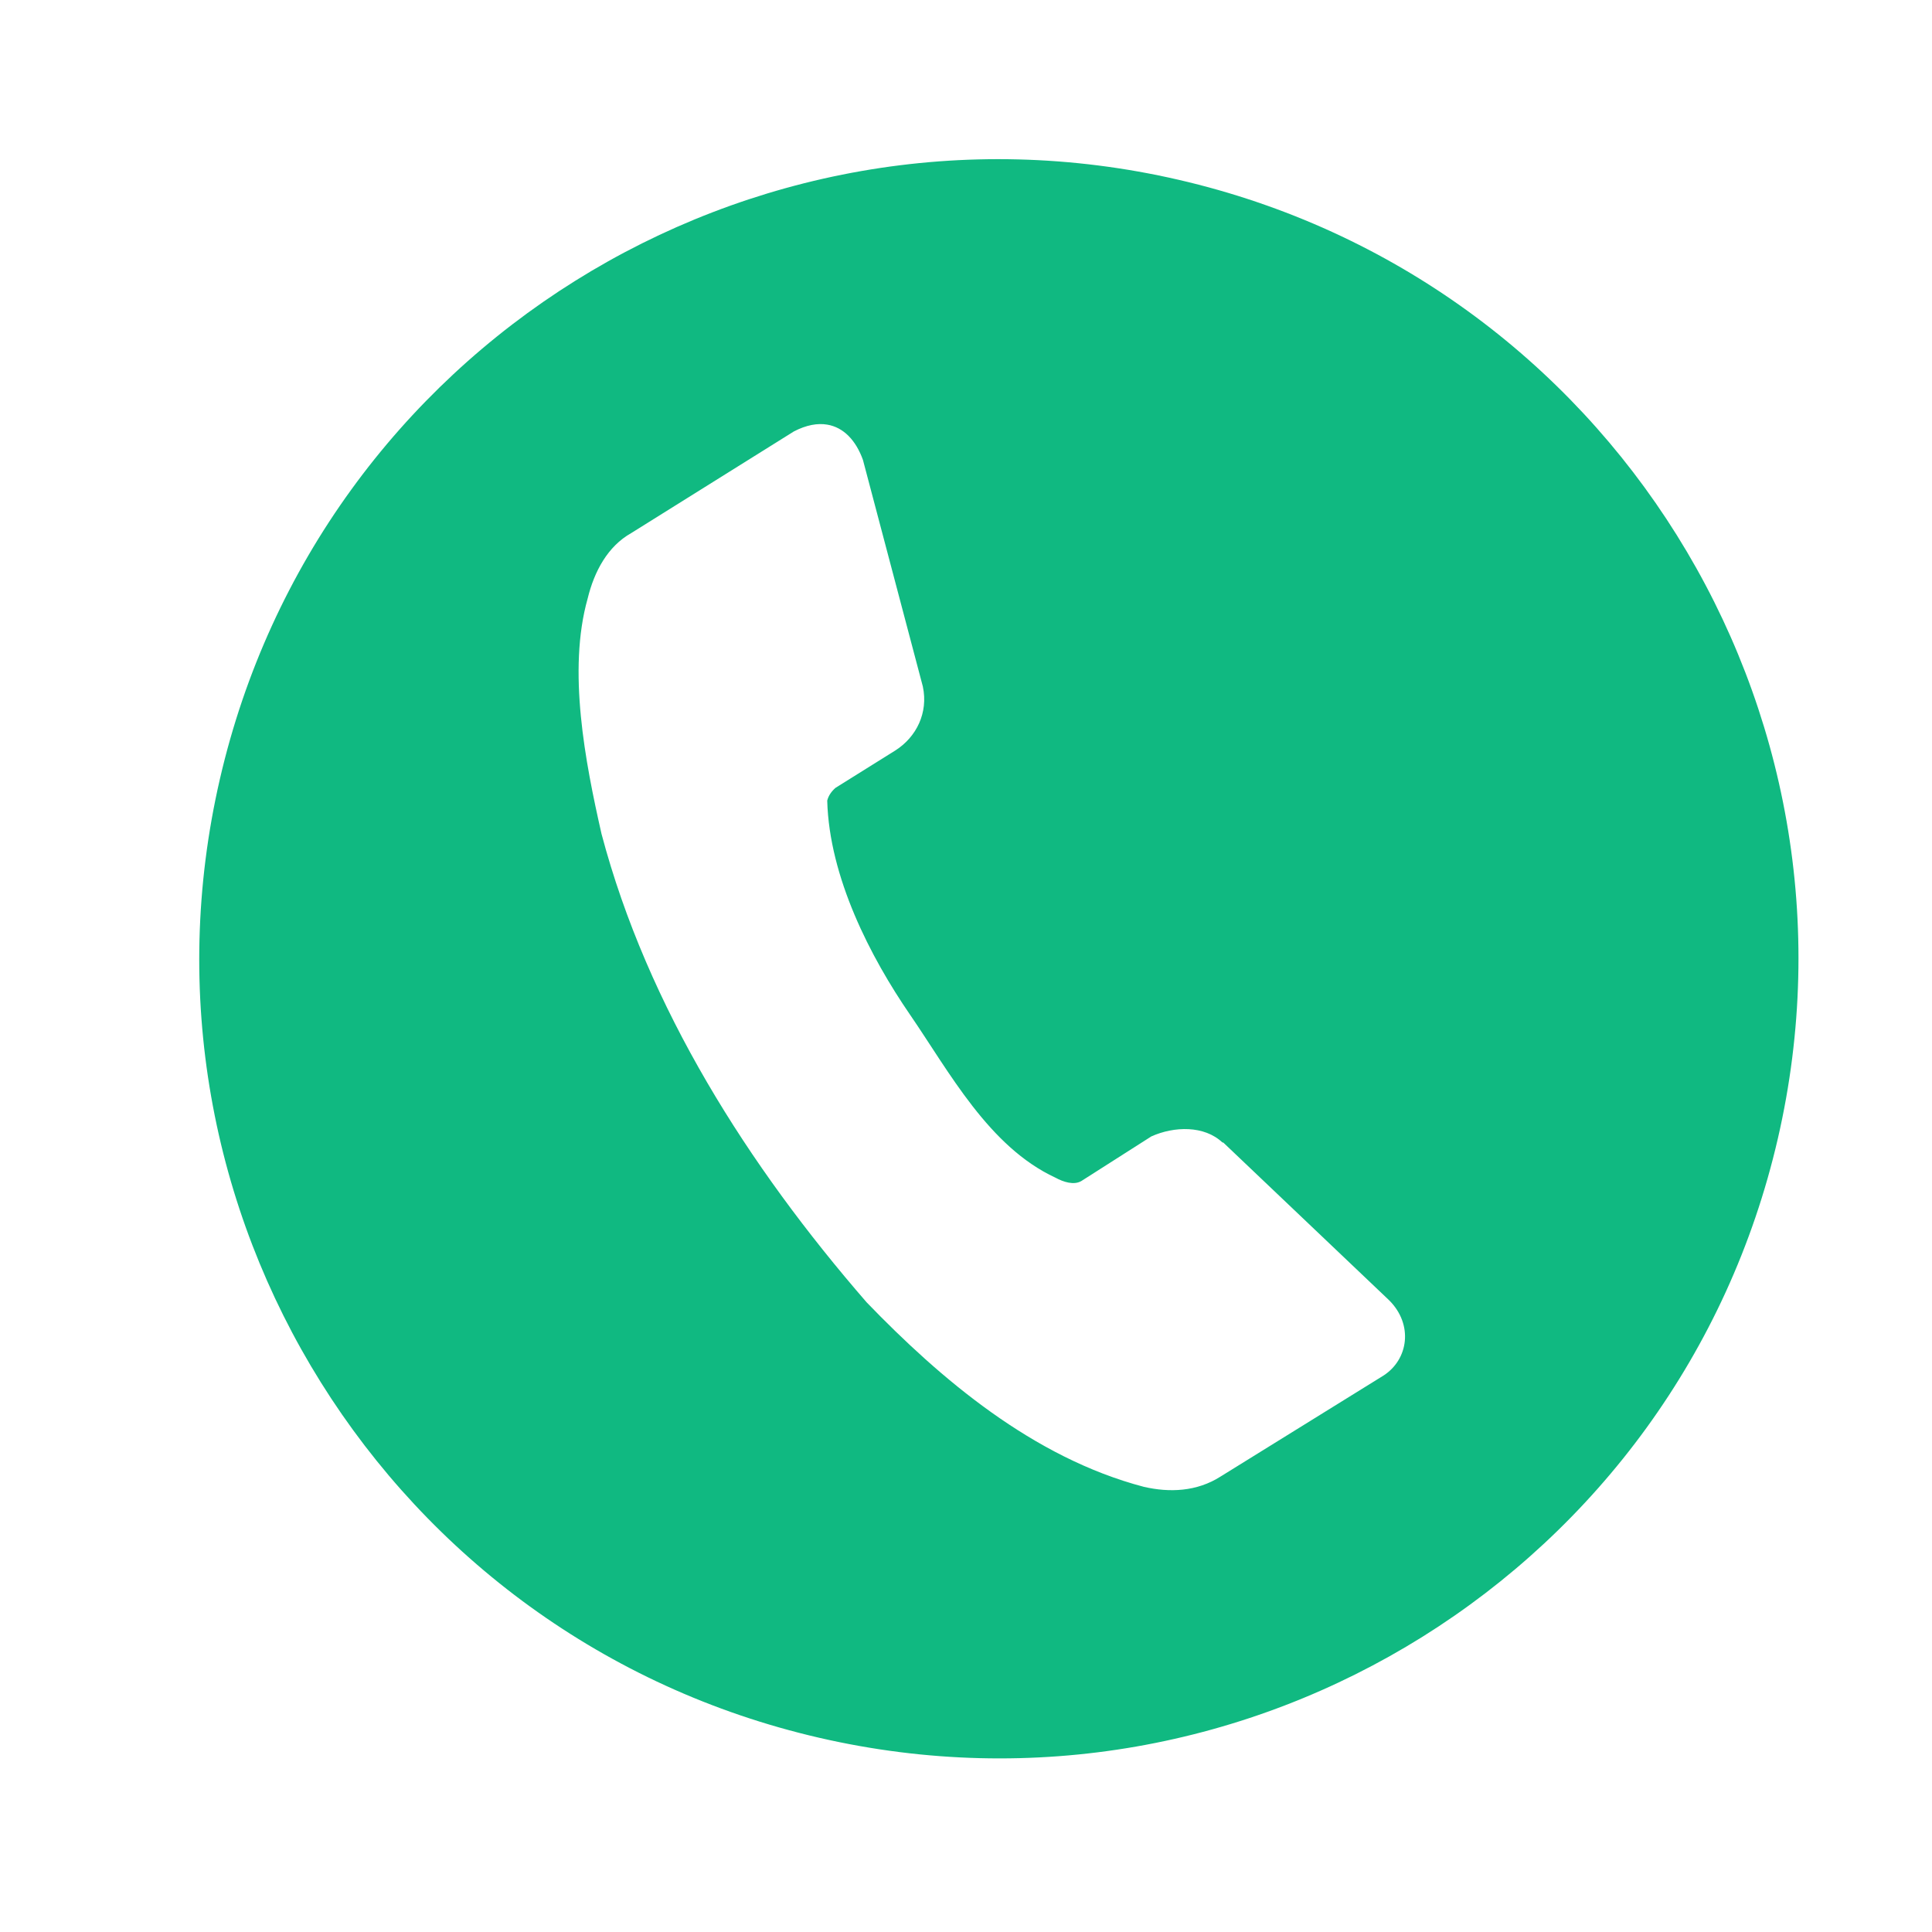 <svg width="29" height="29" viewBox="0 0 29 29" fill="none" xmlns="http://www.w3.org/2000/svg">
<path d="M17.692 2.699C11.235 1.209 4.791 5.235 3.301 11.692C1.81 18.15 5.836 24.593 12.294 26.084C18.751 27.575 25.195 23.549 26.686 17.091C28.176 10.634 24.15 4.19 17.692 2.699ZM12.418 6.374C12.662 6.415 12.847 6.609 12.953 6.903L13.852 10.304C13.937 10.702 13.753 11.064 13.442 11.263L12.541 11.826C12.482 11.878 12.436 11.941 12.417 12.017C12.447 13.169 13.067 14.368 13.66 15.231C14.252 16.094 14.844 17.214 15.842 17.677C15.963 17.743 16.119 17.793 16.231 17.728L17.282 17.058C17.627 16.903 18.077 16.893 18.348 17.148L18.363 17.151L20.854 19.52C21.216 19.883 21.142 20.406 20.766 20.648L18.325 22.161C17.962 22.394 17.549 22.405 17.17 22.318C15.506 21.881 14.114 20.694 13.009 19.549C11.233 17.504 9.721 15.127 9.029 12.517C8.783 11.433 8.517 10.061 8.821 8.984C8.92 8.576 9.123 8.2 9.473 8.003L11.918 6.475C12.104 6.379 12.272 6.349 12.418 6.374Z" fill="#10B981"/>
</svg>
